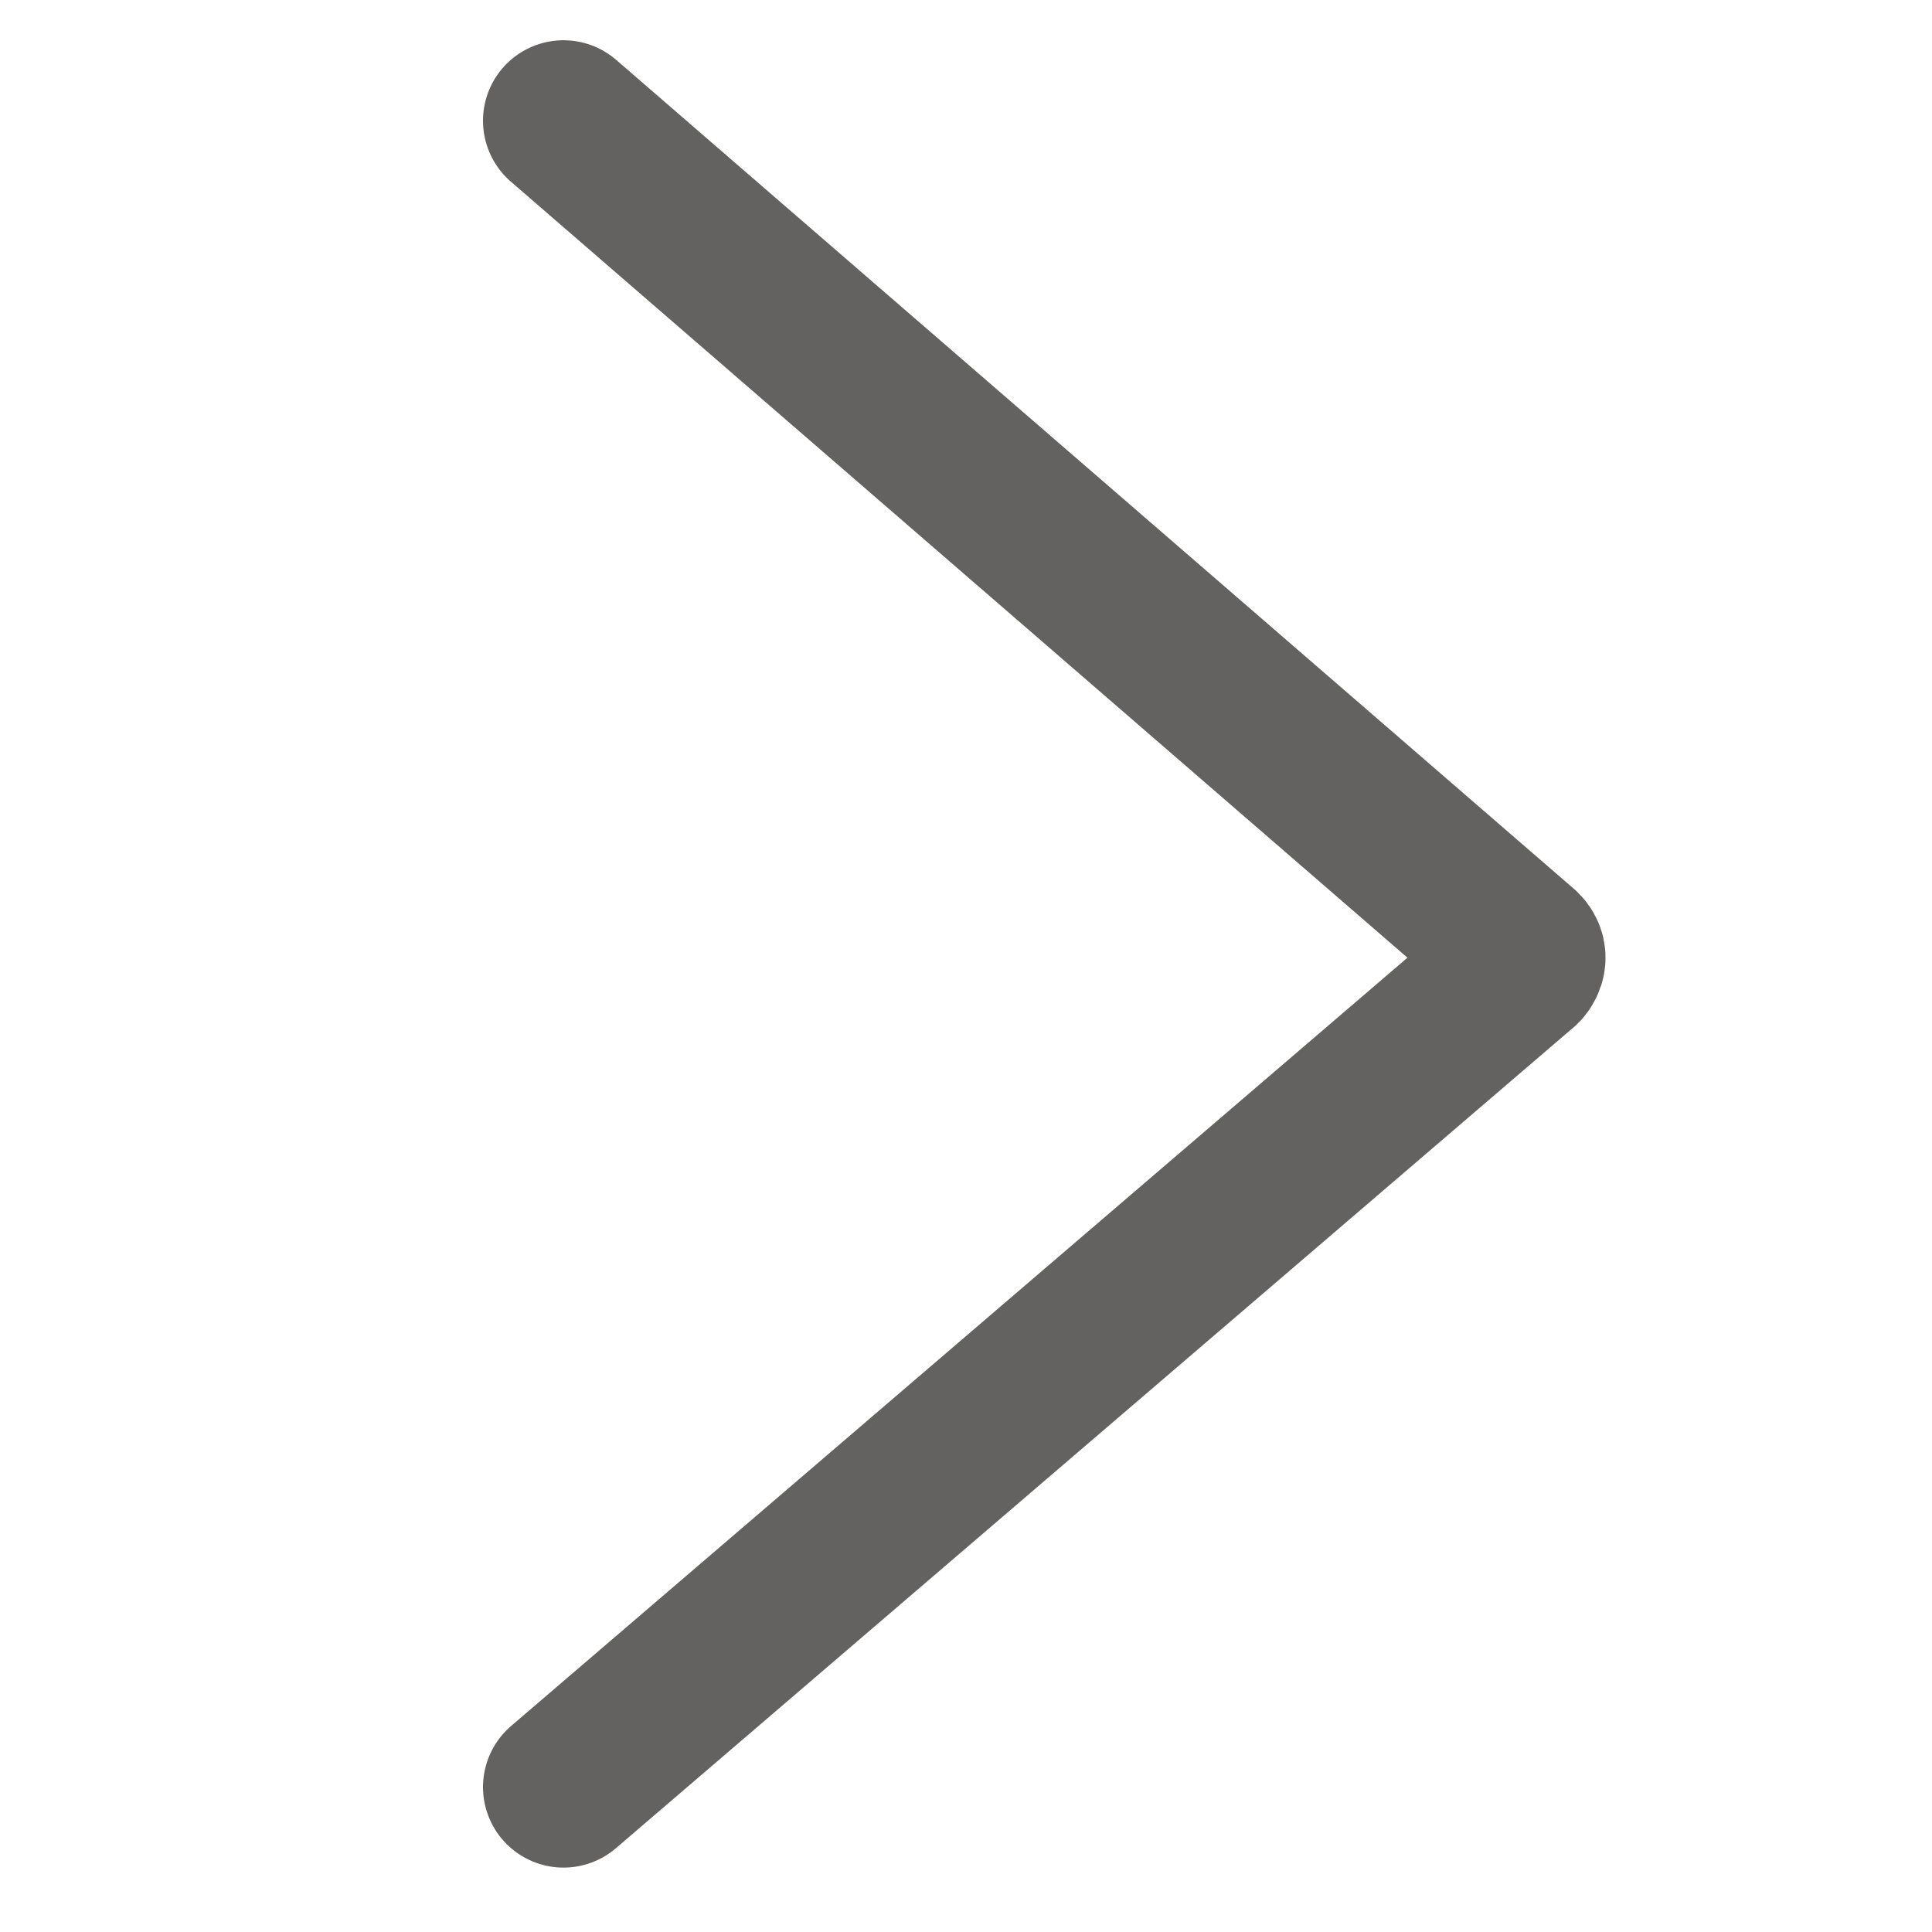 <svg xmlns="http://www.w3.org/2000/svg" viewBox="0 0 24 24"><path d="M6,21.2L17.9,11c0,0,0,0,0,0c0,0,0.1-0.1,0-0.2c0,0,0,0,0,0L6,0.5" fill="none" stroke="#646260" stroke-width="2" stroke-linecap="round" transform="translate(1 1)"/></svg>